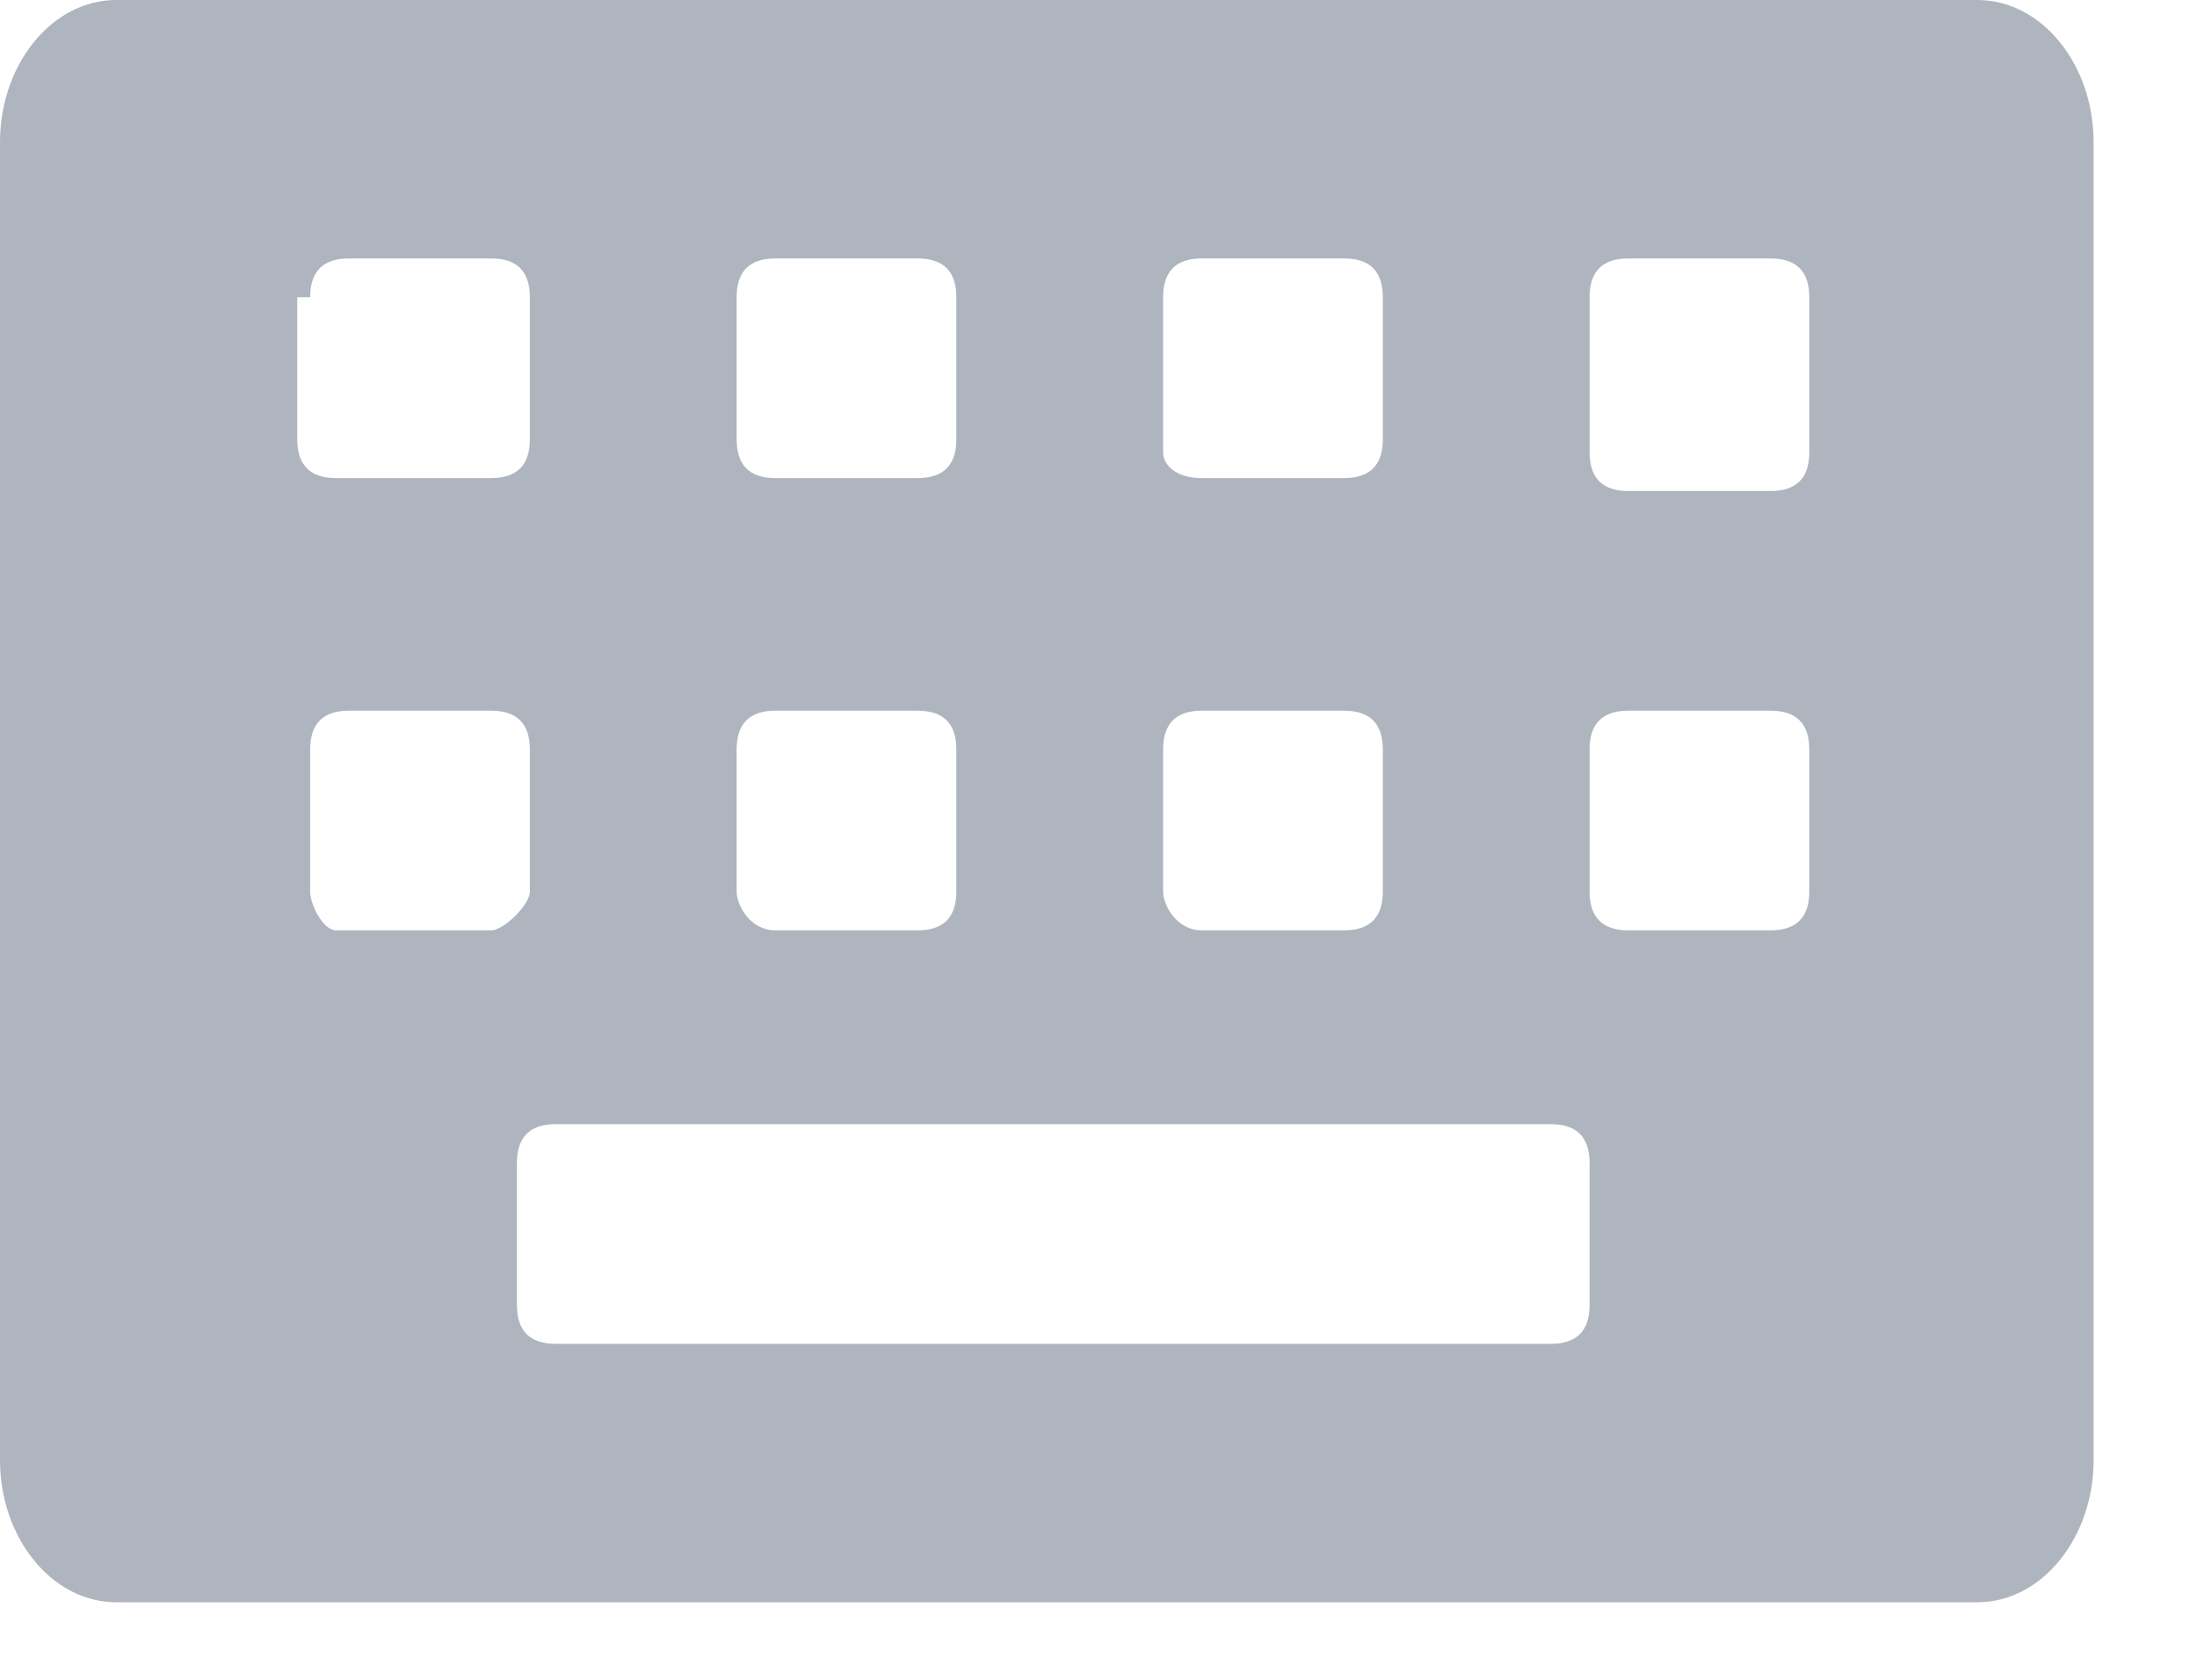 <?xml version="1.0" encoding="utf-8"?>
<!-- Generator: Adobe Illustrator 22.1.0, SVG Export Plug-In . SVG Version: 6.00 Build 0)  -->
<svg version="1.1" id="Слой_1" xmlns="http://www.w3.org/2000/svg" xmlns:xlink="http://www.w3.org/1999/xlink" x="0px" y="0px"
	 viewBox="0 0 17 13" width="17" height="13" style="enable-background:new 0 0 17 13;" xml:space="preserve">
<style type="text/css">
	.st0{fill:#AFB5BE;}
</style>
<path class="st0" d="M15.3,0H0.9C0.4,0,0,0.5,0,1.1v10.2c0,0.6,0.4,1.1,0.9,1.1h14.4c0.5,0,0.9-0.5,0.9-1.1V1.1
	C16.2,0.5,15.8,0,15.3,0z M9,2.3c0-0.2,0.1-0.3,0.3-0.3h1.1c0.2,0,0.3,0.1,0.3,0.3v1.1c0,0.2-0.1,0.3-0.3,0.3H9.3
	C9.1,3.7,9,3.6,9,3.5V2.3z M9,5.8c0-0.2,0.1-0.3,0.3-0.3h1.1c0.2,0,0.3,0.1,0.3,0.3v1.1c0,0.2-0.1,0.3-0.3,0.3H9.3
	C9.1,7.2,9,7,9,6.9V5.8z M5.7,2.3c0-0.2,0.1-0.3,0.3-0.3h1.1c0.2,0,0.3,0.1,0.3,0.3v1.1c0,0.2-0.1,0.3-0.3,0.3H6
	c-0.2,0-0.3-0.1-0.3-0.3V2.3z M5.7,5.8c0-0.2,0.1-0.3,0.3-0.3h1.1c0.2,0,0.3,0.1,0.3,0.3v1.1c0,0.2-0.1,0.3-0.3,0.3H6
	C5.8,7.2,5.7,7,5.7,6.9V5.8z M2.4,2.3c0-0.2,0.1-0.3,0.3-0.3h1.1c0.2,0,0.3,0.1,0.3,0.3v1.1c0,0.2-0.1,0.3-0.3,0.3H2.6
	c-0.2,0-0.3-0.1-0.3-0.3V2.3z M3.8,7.2H2.6C2.5,7.2,2.4,7,2.4,6.9V5.8c0-0.2,0.1-0.3,0.3-0.3h1.1c0.2,0,0.3,0.1,0.3,0.3v1.1
	C4.1,7,3.9,7.2,3.8,7.2z M12.3,10.1c0,0.2-0.1,0.3-0.3,0.3H4.3c-0.2,0-0.3-0.1-0.3-0.3V9c0-0.2,0.1-0.3,0.3-0.3H12
	c0.2,0,0.3,0.1,0.3,0.3V10.1z M14,6.9c0,0.2-0.1,0.3-0.3,0.3h-1.1c-0.2,0-0.3-0.1-0.3-0.3V5.8c0-0.2,0.1-0.3,0.3-0.3h1.1
	c0.2,0,0.3,0.1,0.3,0.3V6.9z M14,3.5c0,0.2-0.1,0.3-0.3,0.3h-1.1c-0.2,0-0.3-0.1-0.3-0.3V2.3c0-0.2,0.1-0.3,0.3-0.3h1.1
	c0.2,0,0.3,0.1,0.3,0.3V3.5z"/>
</svg>

